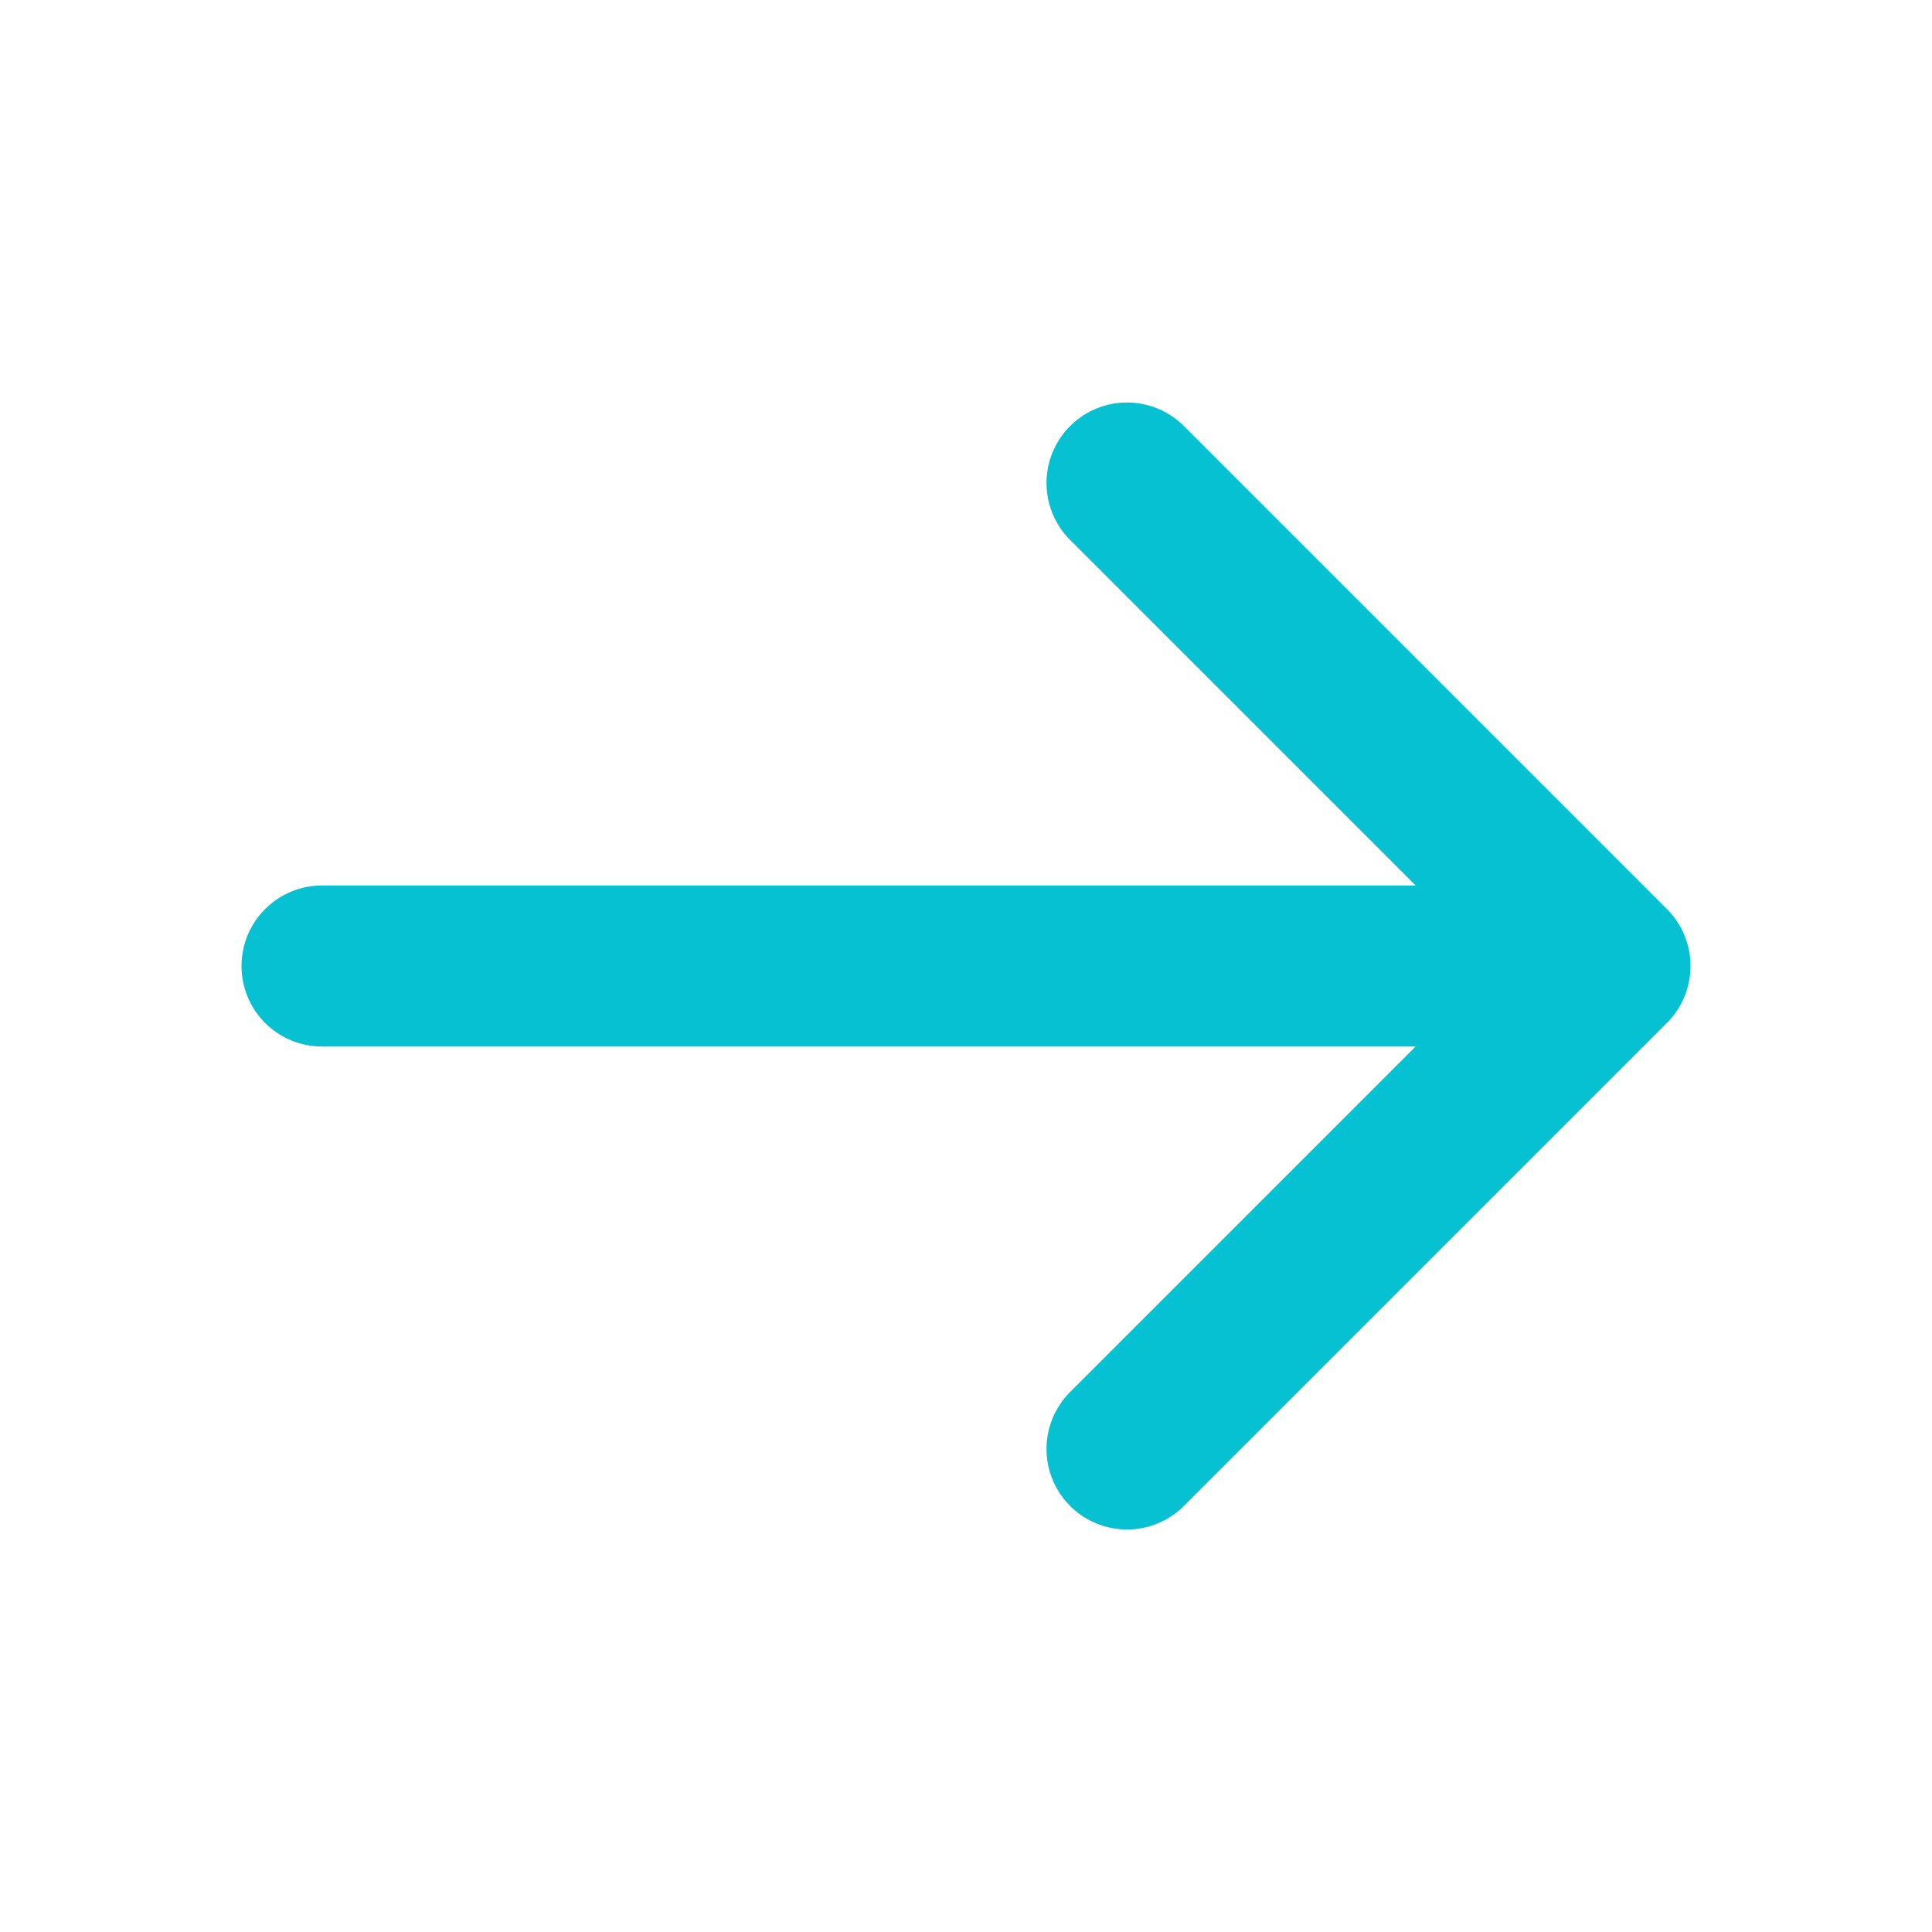 <svg width="24" height="24" viewBox="0 0 24 24" fill="none" xmlns="http://www.w3.org/2000/svg">
<g id="arrow-narrow-right">
<path id="Icon" d="M4 12H20M20 12L14 6M20 12L14 18" stroke="#05C1D2" stroke-width="2" stroke-linecap="round" stroke-linejoin="round"/>
</g>
</svg>

